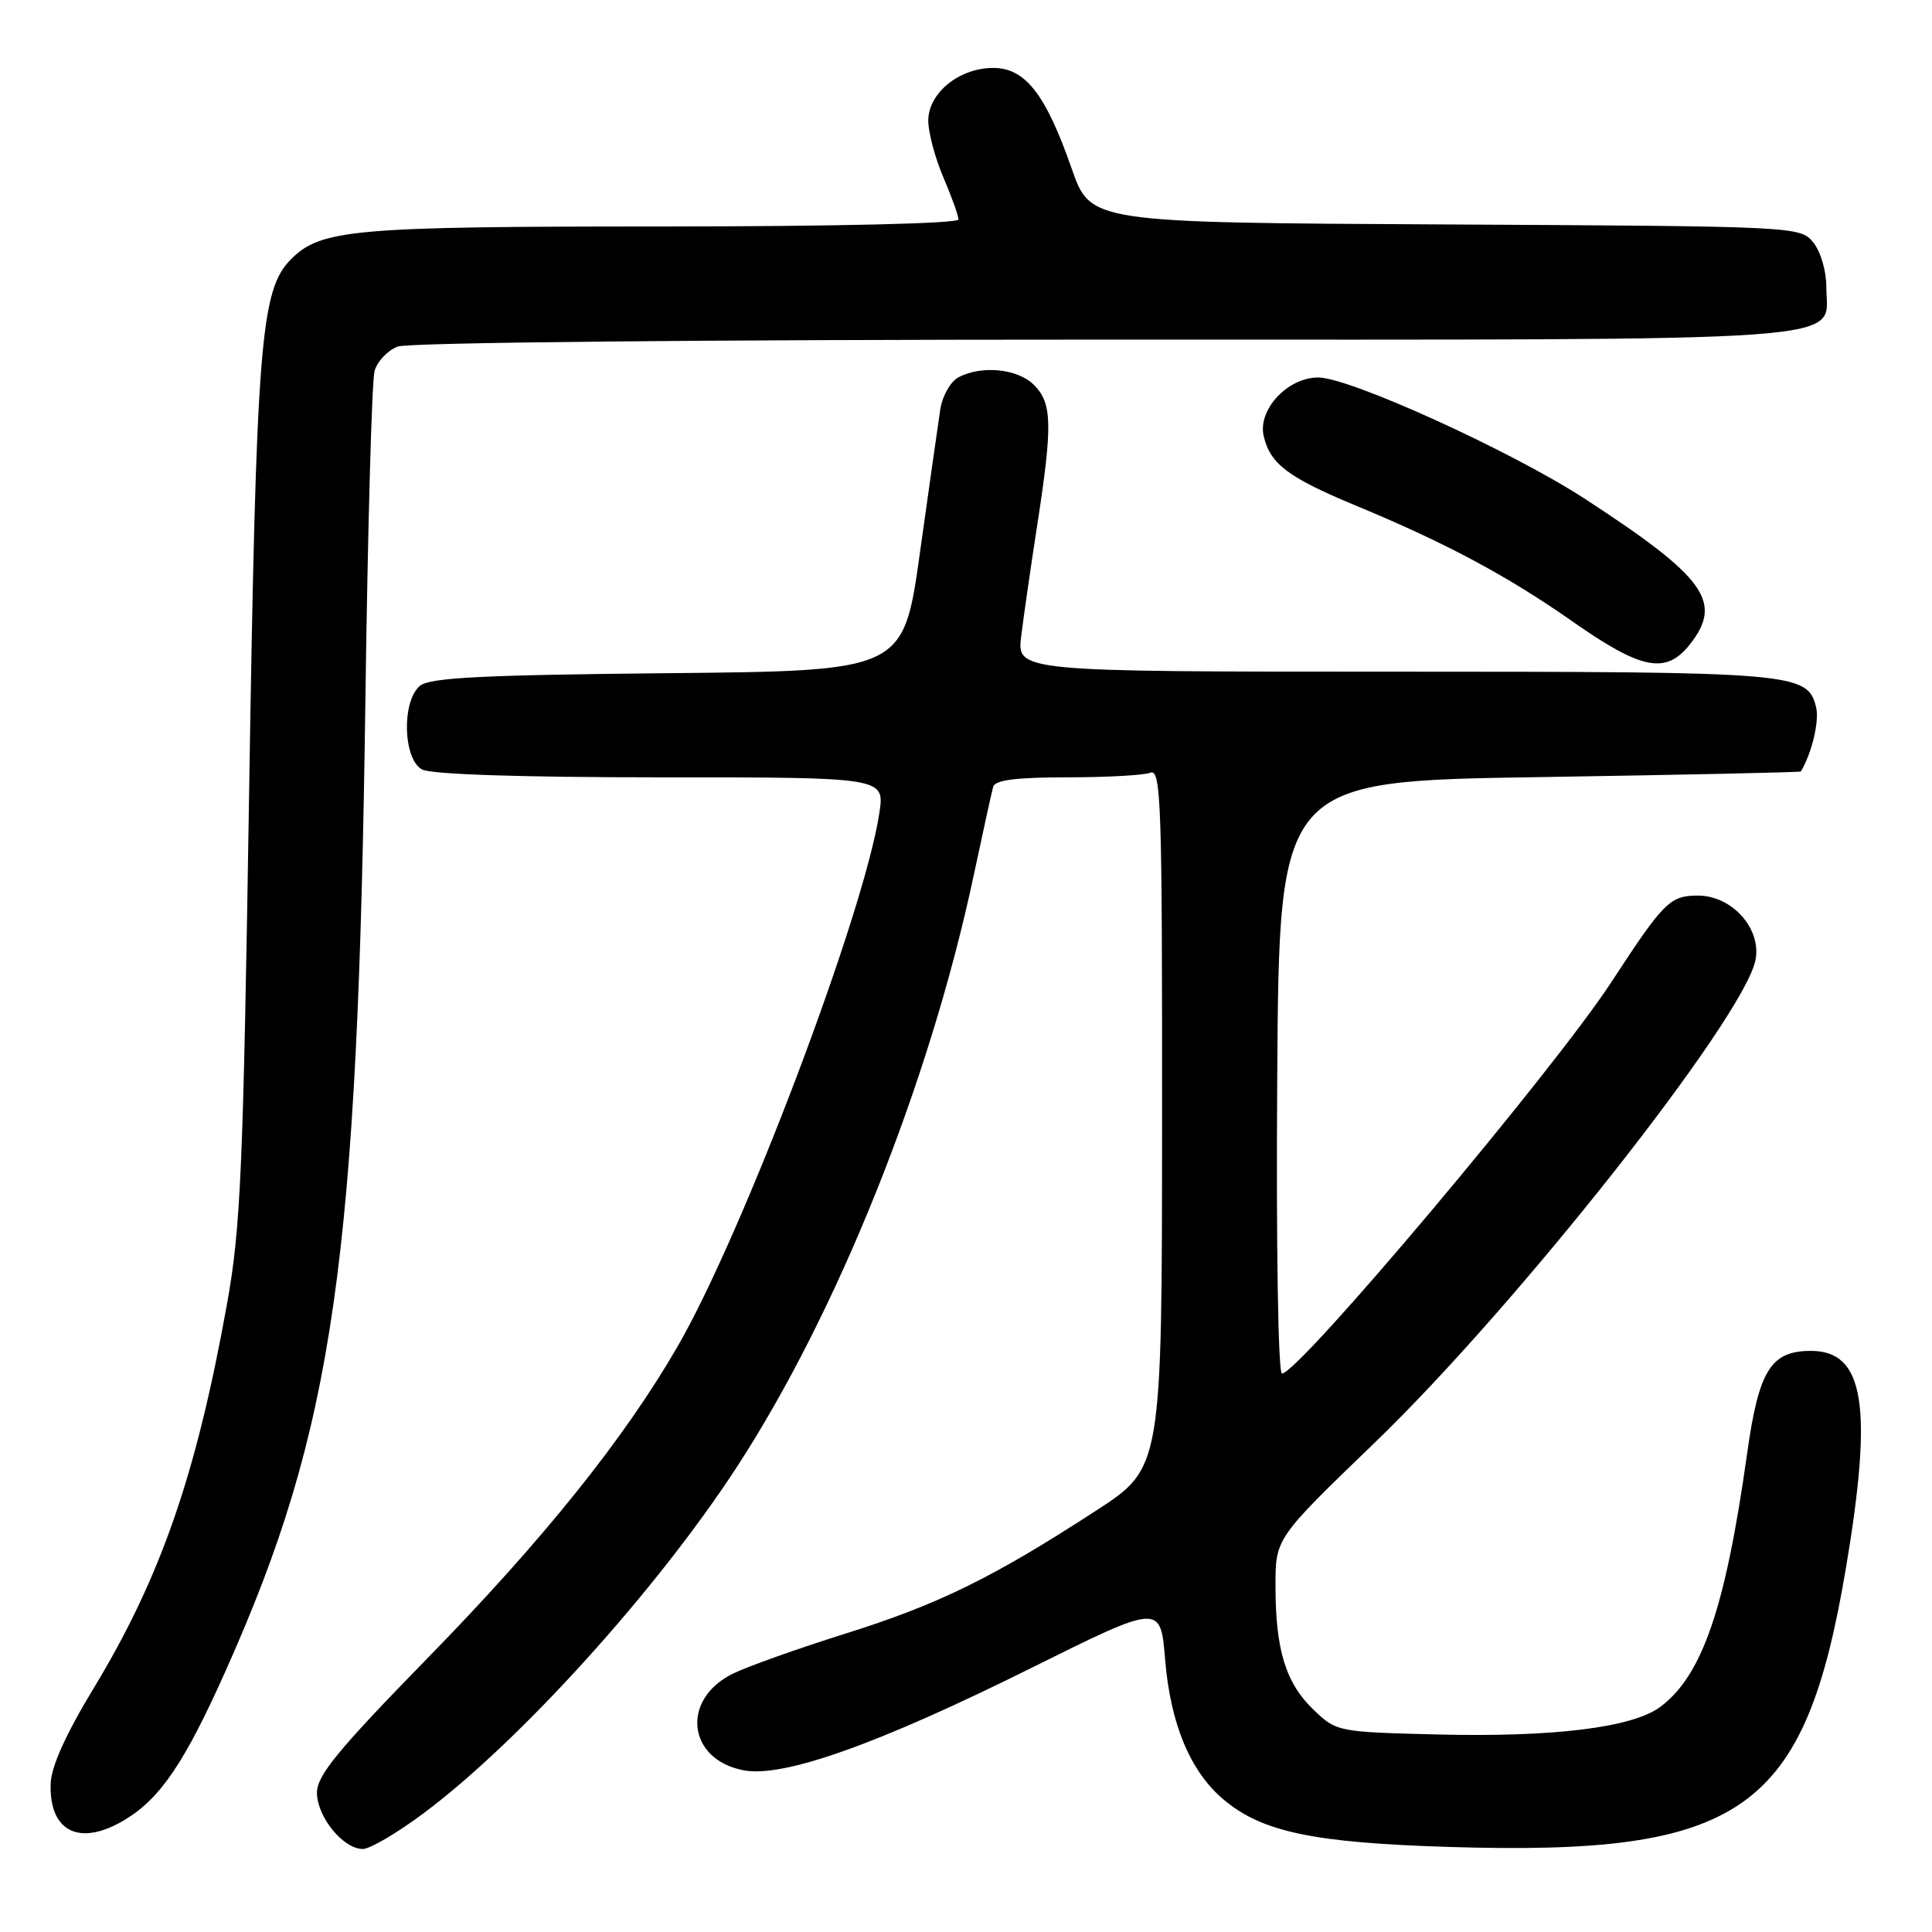 <?xml version="1.0" encoding="UTF-8" standalone="no"?>
<!DOCTYPE svg PUBLIC "-//W3C//DTD SVG 1.1//EN" "http://www.w3.org/Graphics/SVG/1.1/DTD/svg11.dtd" >
<svg xmlns="http://www.w3.org/2000/svg" xmlns:xlink="http://www.w3.org/1999/xlink" version="1.1" viewBox="0 0 256 256">
 <g >
 <path fill="currentColor"
d=" M 56.15 240.25 C 68.87 230.75 86.93 210.79 97.56 194.50 C 110.94 174.01 123.17 143.50 129.02 116.00 C 130.25 110.22 131.41 104.94 131.60 104.25 C 131.84 103.36 134.67 103.00 141.39 103.00 C 146.58 103.00 151.55 102.73 152.42 102.39 C 153.85 101.84 154.00 106.28 153.98 148.14 C 153.97 194.50 153.97 194.50 145.23 200.17 C 131.53 209.07 124.38 212.58 112.00 216.47 C 105.67 218.46 98.96 220.85 97.07 221.79 C 90.17 225.22 91.10 233.18 98.56 234.58 C 103.83 235.57 116.35 231.11 136.64 221.02 C 153.78 212.50 153.78 212.50 154.39 219.94 C 155.09 228.44 157.73 234.75 162.13 238.45 C 167.24 242.75 174.00 244.17 192.00 244.73 C 230.92 245.93 239.15 240.14 244.60 207.75 C 248.21 186.28 247.03 179.00 239.96 179.00 C 234.64 179.00 233.05 181.55 231.50 192.61 C 228.64 213.06 225.55 222.05 219.97 226.19 C 216.29 228.91 205.89 230.20 190.57 229.83 C 177.24 229.50 177.10 229.47 174.06 226.56 C 170.37 223.02 169.01 218.63 169.01 210.17 C 169.00 203.84 169.00 203.84 182.15 191.17 C 200.97 173.04 231.07 134.89 232.61 127.22 C 233.44 123.07 229.51 118.67 224.99 118.67 C 221.29 118.67 220.46 119.49 213.53 130.11 C 205.91 141.79 172.07 182.00 169.87 182.00 C 169.36 182.00 169.09 165.17 169.24 142.75 C 169.50 103.50 169.50 103.50 204.00 102.97 C 222.97 102.67 238.56 102.34 238.63 102.22 C 240.10 99.74 241.09 95.51 240.64 93.69 C 239.49 89.13 237.93 89.00 184.81 89.00 C 134.72 89.00 134.72 89.00 135.32 84.25 C 135.64 81.64 136.60 75.00 137.45 69.50 C 139.49 56.26 139.42 53.42 137.00 51.00 C 134.84 48.84 130.05 48.37 126.98 50.01 C 125.94 50.57 124.86 52.48 124.59 54.26 C 124.32 56.04 123.11 64.56 121.90 73.20 C 119.71 88.90 119.71 88.90 88.51 89.20 C 63.87 89.44 56.96 89.79 55.65 90.87 C 53.20 92.91 53.40 100.61 55.93 101.96 C 57.14 102.61 69.00 103.00 87.55 103.00 C 117.23 103.00 117.23 103.00 116.52 107.72 C 114.54 120.92 98.43 163.50 89.74 178.49 C 82.70 190.66 71.99 204.01 56.75 219.61 C 44.79 231.86 42.00 235.25 42.00 237.54 C 42.00 240.74 45.47 245.00 48.08 245.00 C 49.02 245.00 52.66 242.86 56.15 240.25 Z  M 16.63 241.08 C 21.29 238.24 24.51 233.46 29.91 221.37 C 44.24 189.30 47.42 167.16 48.42 92.50 C 48.73 69.95 49.27 50.45 49.63 49.17 C 49.98 47.89 51.37 46.43 52.70 45.92 C 54.12 45.38 93.01 45.00 146.34 45.00 C 248.43 45.00 242.00 45.47 242.00 38.05 C 242.00 35.88 241.24 33.31 240.25 32.10 C 238.52 30.01 238.01 29.98 191.50 29.74 C 144.50 29.50 144.50 29.50 142.00 22.33 C 138.56 12.47 135.85 9.00 131.60 9.00 C 127.10 9.00 123.00 12.33 123.00 15.99 C 123.00 17.55 123.90 20.93 125.00 23.50 C 126.10 26.07 127.00 28.58 127.00 29.08 C 127.00 29.62 110.88 30.00 87.75 30.01 C 46.72 30.01 42.53 30.38 38.56 34.35 C 34.50 38.41 33.95 45.44 33.01 105.00 C 32.22 155.37 31.90 162.75 30.04 173.00 C 25.99 195.47 21.27 209.05 12.46 223.62 C 8.69 229.83 6.77 234.11 6.71 236.39 C 6.52 242.79 10.64 244.74 16.63 241.08 Z  M 223.93 85.37 C 228.34 79.76 225.99 76.51 210.04 66.12 C 200.42 59.84 178.92 50.05 174.70 50.02 C 170.63 49.99 166.62 54.29 167.45 57.80 C 168.32 61.49 170.68 63.27 179.74 67.03 C 191.67 71.98 199.75 76.31 208.47 82.42 C 217.56 88.78 220.76 89.39 223.93 85.37 Z "/>
</g>
</svg>